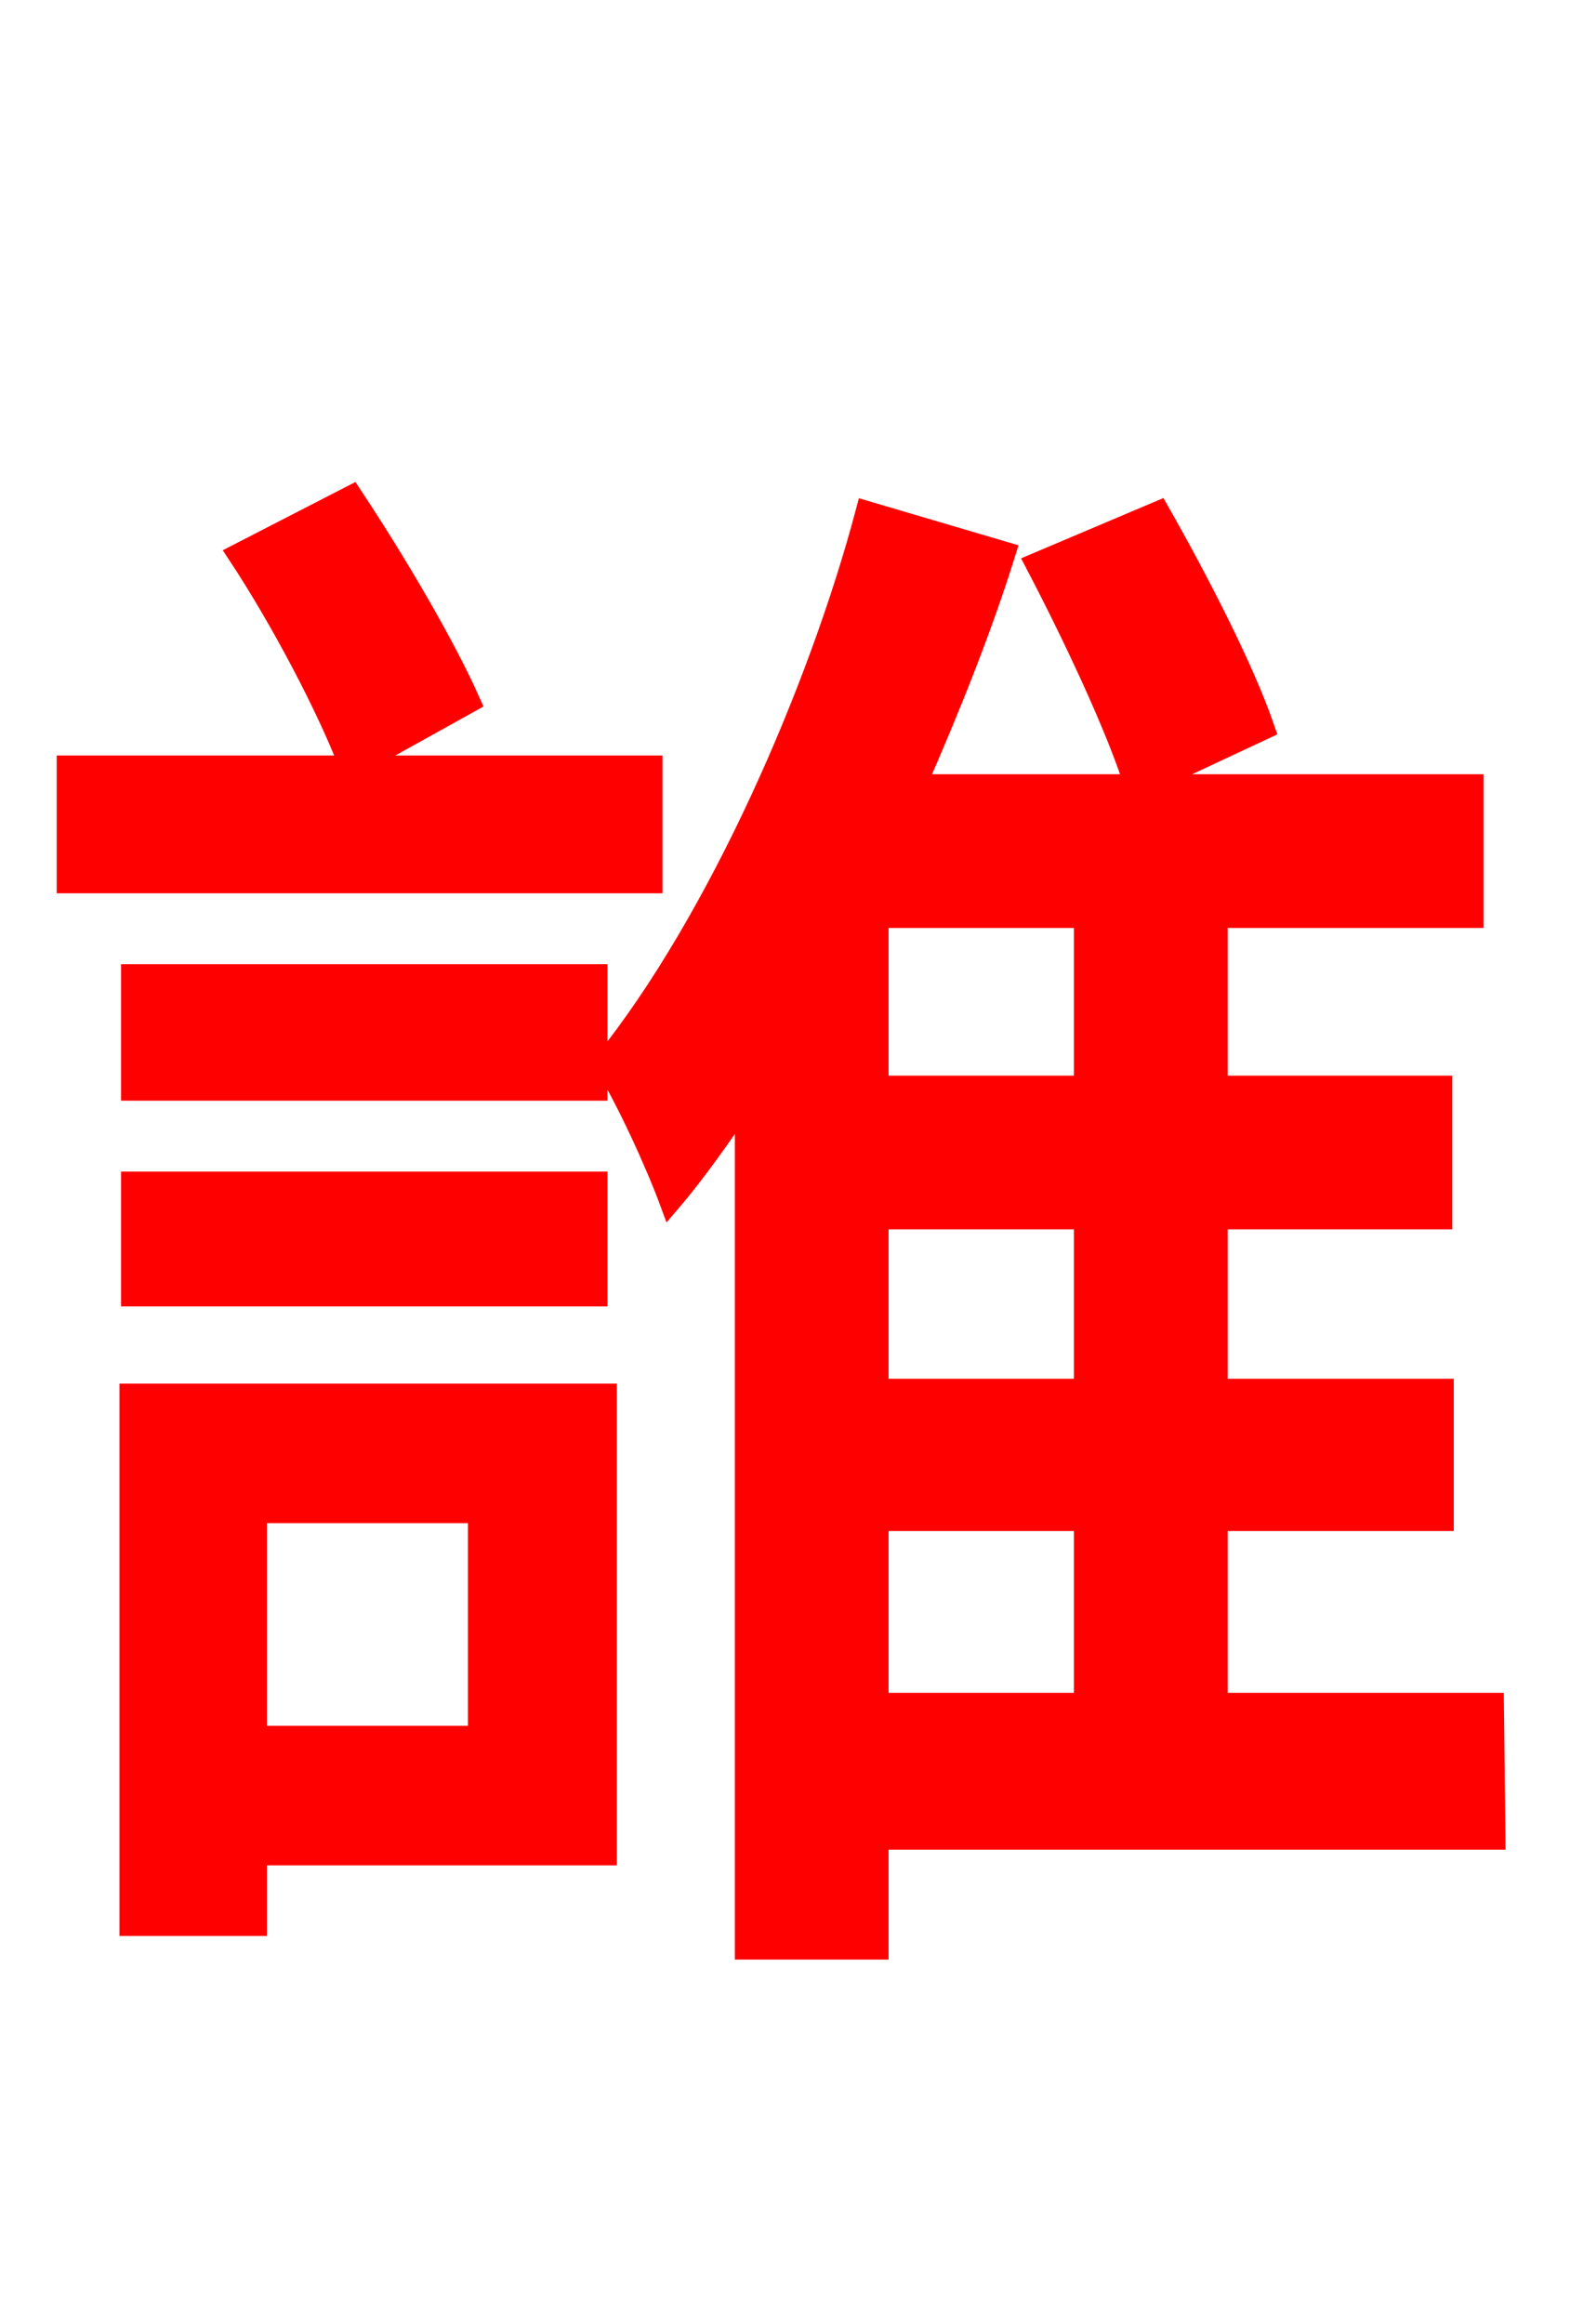 <svg xmlns="http://www.w3.org/2000/svg" xmlns:xlink="http://www.w3.org/1999/xlink" width="72" height="106.56"><path fill="red" stroke="red" d="M29.88 35.14L16.20 35.14L21.53 32.18C20.38 29.59 18.14 25.78 16.13 22.75L10.94 25.42C12.89 28.37 15.05 32.47 16.06 35.14L3.10 35.14L3.10 40.46L29.88 40.46ZM27.36 44.71L6.05 44.71L6.05 49.97L27.36 49.97ZM6.05 59.40L27.36 59.40L27.36 54.22L6.05 54.22ZM21.96 69.34L21.96 79.63L11.74 79.63L11.74 69.34ZM27.79 63.94L5.98 63.94L5.98 88.27L11.74 88.27L11.74 85.03L27.79 85.03ZM40.25 69.70L49.75 69.70L49.75 78.12L40.25 78.12ZM49.75 49.82L40.25 49.82L40.25 42.05L49.75 42.05ZM49.75 63.72L40.25 63.72L40.25 55.87L49.75 55.87ZM68.47 78.12L55.80 78.12L55.80 69.70L66.17 69.70L66.17 63.72L55.80 63.72L55.80 55.87L66.10 55.87L66.10 49.82L55.80 49.82L55.80 42.05L67.54 42.05L67.54 36.00L52.42 36.00L57.96 33.41C57.02 30.67 54.94 26.64 53.14 23.47L47.52 25.85C49.18 29.02 51.19 33.26 52.06 36.00L41.98 36.00C43.56 32.40 45.00 28.80 46.08 25.34L39.74 23.47C37.58 31.61 32.98 42.19 27.72 48.74C28.73 50.33 30.10 53.35 30.74 55.08C31.97 53.64 33.05 52.06 34.20 50.40L34.20 89.35L40.25 89.35L40.25 84.31L68.54 84.31Z"/></svg>
